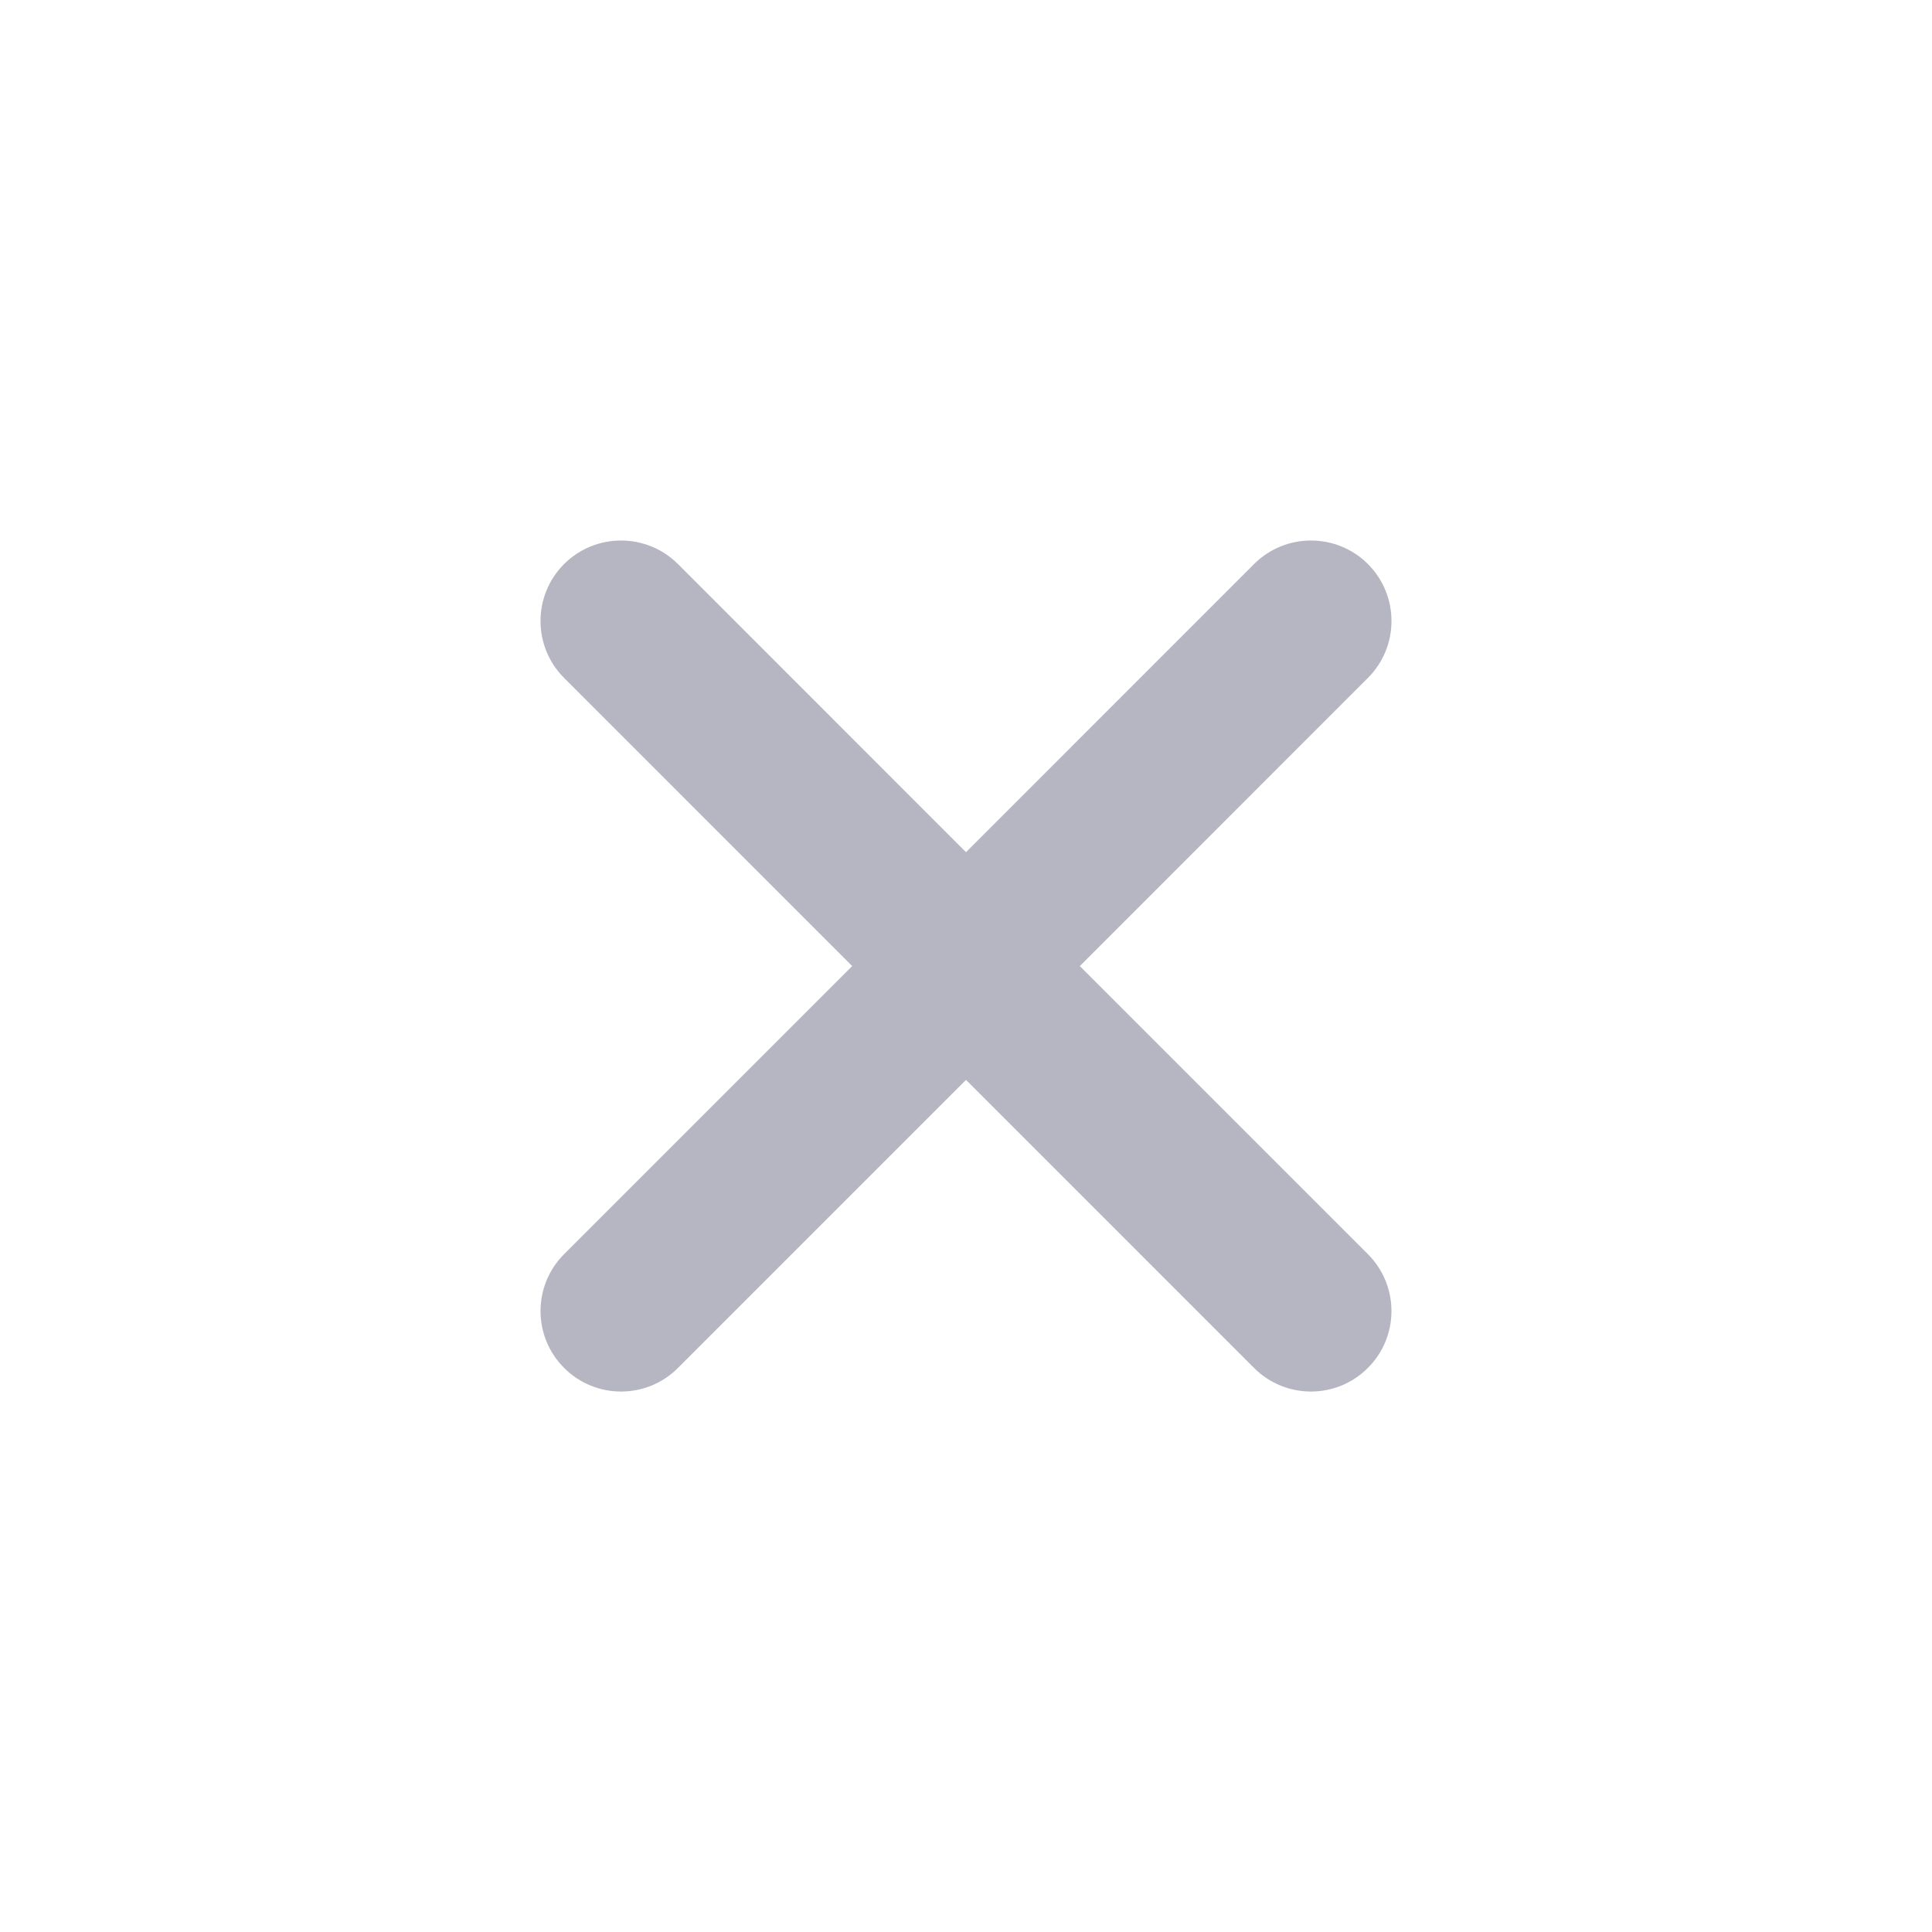 <svg width="24" height="24" viewBox="0 0 24 24" fill="none" xmlns="http://www.w3.org/2000/svg">
    <path fill-rule="evenodd" clip-rule="evenodd" d="M7.007 7.007C7.398 6.617 8.031 6.617 8.422 7.007L12 10.586L15.578 7.007C15.969 6.617 16.602 6.617 16.993 7.007C17.383 7.398 17.383 8.031 16.993 8.421L13.414 12.001L16.992 15.579C17.383 15.97 17.383 16.603 16.992 16.993C16.602 17.384 15.969 17.384 15.578 16.993L12 13.415L8.422 16.993C8.032 17.384 7.398 17.384 7.008 16.993C6.617 16.603 6.617 15.97 7.008 15.579L10.586 12.001L7.007 8.421C6.617 8.031 6.617 7.398 7.007 7.007Z" fill="#7C7E92" fill-opacity="0.56"/>
</svg>